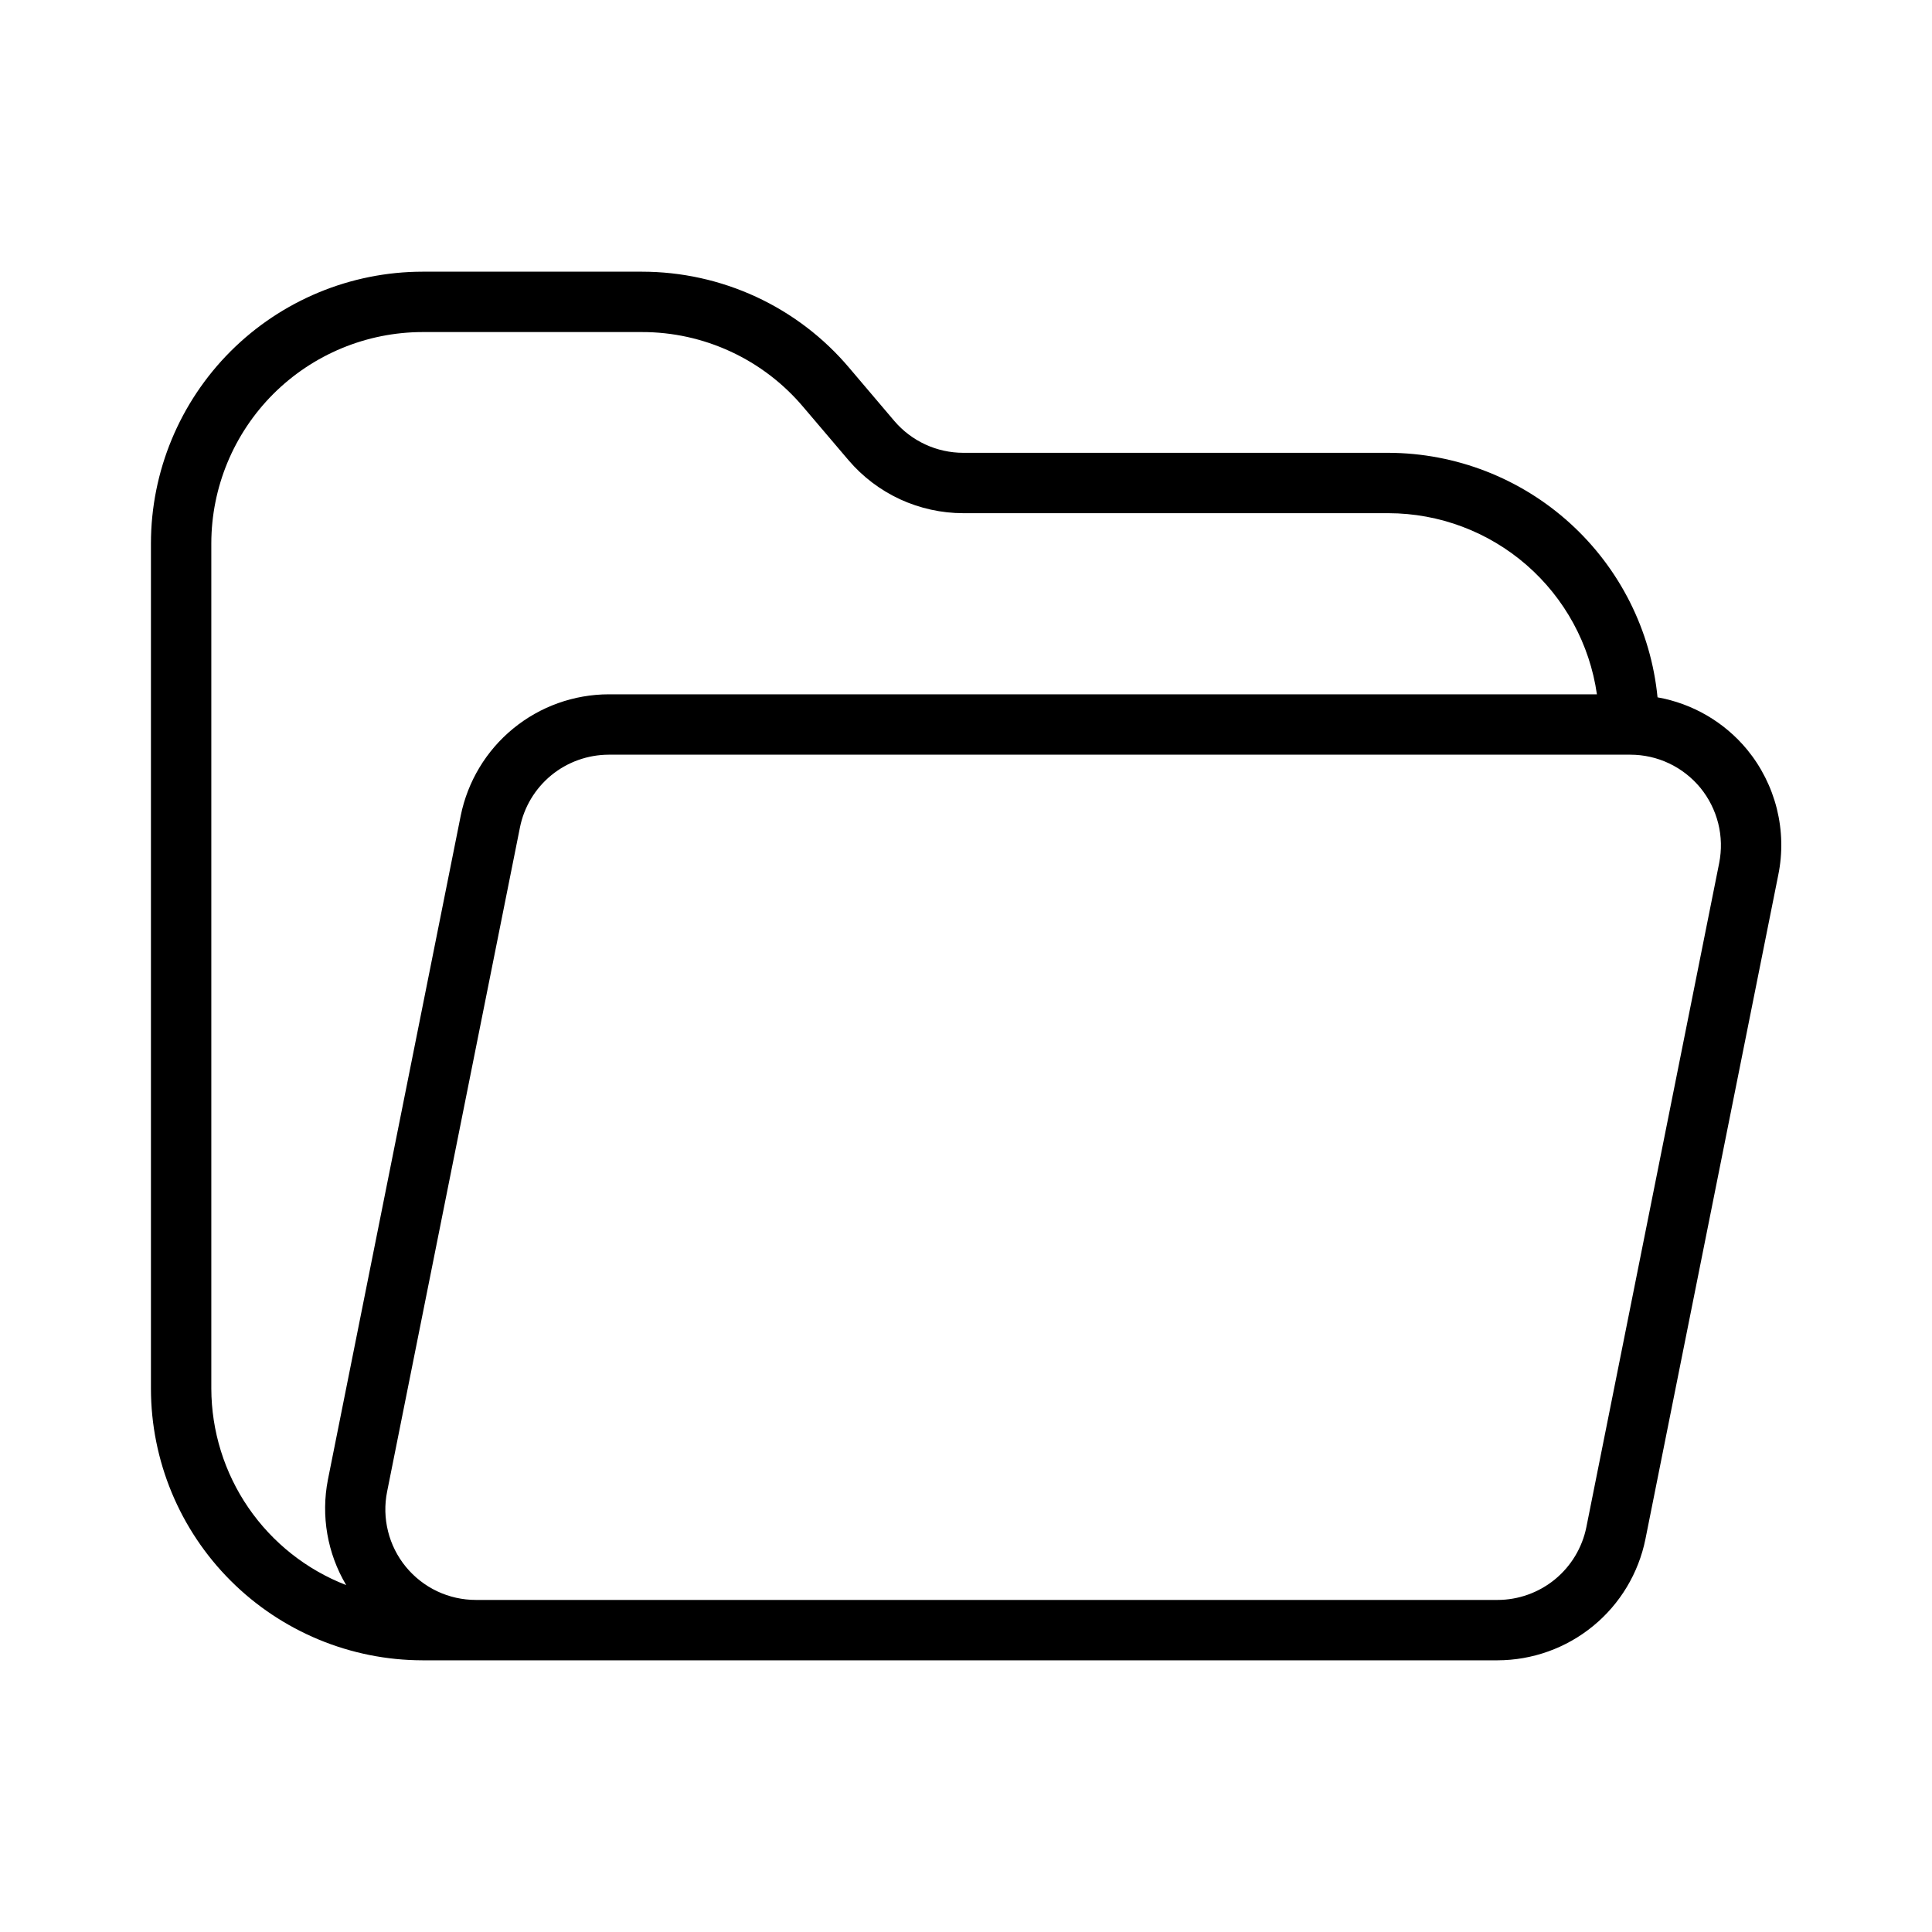 <svg width="32" height="32" viewBox="0 0 32 32" fill="none" xmlns="http://www.w3.org/2000/svg">
<path d="M28.937 12.415C28.561 11.96 28.035 11.653 27.454 11.55C27.345 10.443 26.829 9.416 26.006 8.668C25.183 7.92 24.112 7.504 23 7.5H15.956C15.739 7.5 15.524 7.453 15.327 7.362C15.13 7.271 14.955 7.139 14.814 6.974L14.066 6.093C13.644 5.593 13.118 5.192 12.525 4.917C11.931 4.642 11.285 4.5 10.631 4.5H7C5.807 4.501 4.663 4.976 3.819 5.819C2.976 6.663 2.501 7.807 2.5 9V23C2.501 24.193 2.976 25.337 3.819 26.18C4.663 27.024 5.807 27.499 7 27.5H24.803C25.381 27.499 25.941 27.298 26.387 26.932C26.834 26.566 27.14 26.056 27.254 25.49L29.454 14.491C29.528 14.128 29.519 13.754 29.43 13.395C29.34 13.036 29.172 12.701 28.937 12.415ZM3.5 23V9C3.501 8.072 3.87 7.183 4.526 6.526C5.183 5.87 6.072 5.501 7 5.5H10.632C11.14 5.499 11.643 5.61 12.104 5.824C12.566 6.038 12.975 6.351 13.303 6.739L14.054 7.622C14.288 7.897 14.58 8.118 14.908 8.27C15.237 8.421 15.594 8.5 15.956 8.5H23C23.84 8.502 24.65 8.807 25.284 9.358C25.917 9.909 26.331 10.669 26.45 11.5H10.083C9.505 11.501 8.945 11.702 8.499 12.068C8.052 12.434 7.746 12.944 7.631 13.51L5.431 24.509C5.314 25.108 5.422 25.73 5.734 26.254C5.078 26 4.513 25.553 4.114 24.972C3.716 24.392 3.502 23.704 3.5 23ZM28.475 14.295L26.275 25.295C26.206 25.635 26.022 25.94 25.754 26.16C25.486 26.379 25.15 26.5 24.803 26.5H7.882C7.66 26.5 7.441 26.451 7.24 26.356C7.04 26.261 6.863 26.123 6.722 25.951C6.581 25.779 6.48 25.578 6.427 25.363C6.373 25.147 6.368 24.923 6.412 24.705L8.612 13.705C8.68 13.365 8.864 13.06 9.132 12.84C9.4 12.621 9.736 12.501 10.083 12.5H27.003C27.225 12.5 27.445 12.549 27.645 12.644C27.846 12.739 28.023 12.878 28.164 13.049C28.304 13.221 28.405 13.422 28.459 13.637C28.513 13.853 28.518 14.077 28.475 14.295Z" fill="black"/>
</svg>
